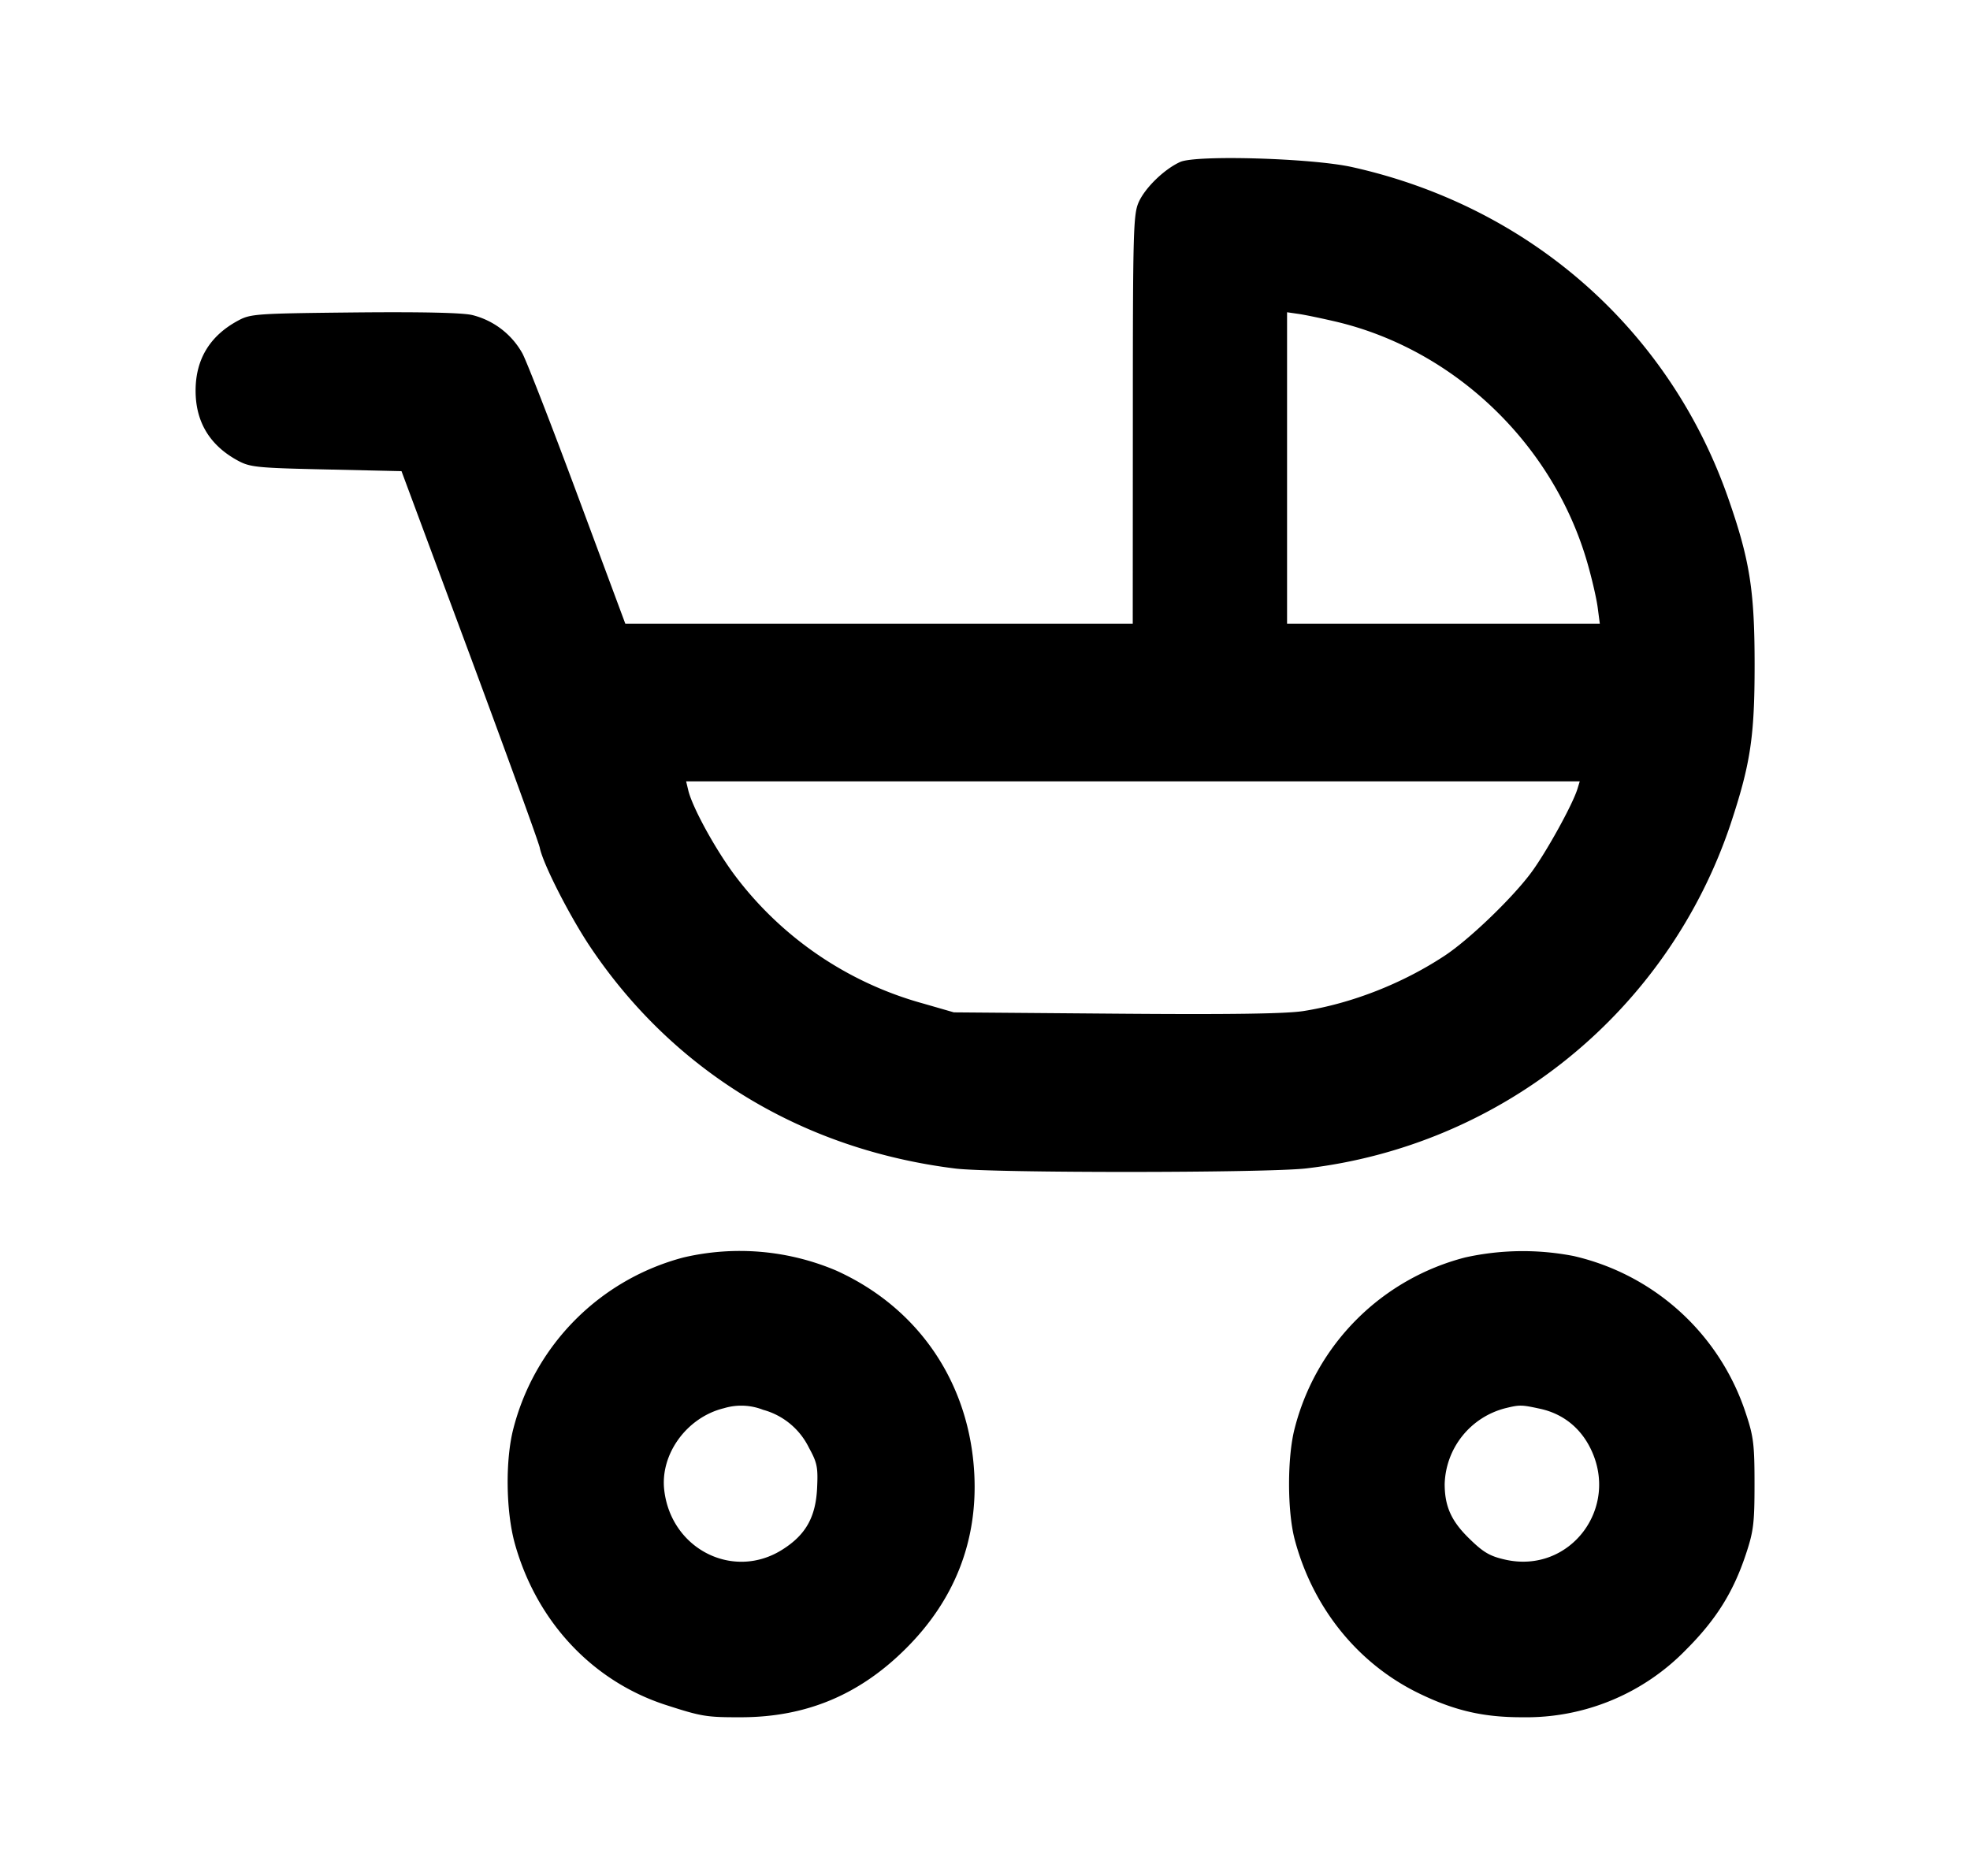 <svg width="21" height="20" fill="none" xmlns="http://www.w3.org/2000/svg"><path d="M12.58 1.727c-.169.077-.37.272-.44.425-.059.131-.064.288-.064 2.319l-.001 2.179H6.666l-.504-1.356c-.277-.746-.544-1.433-.593-1.526a.845.845 0 0 0-.534-.409c-.103-.025-.526-.035-1.256-.028-1.051.011-1.108.015-1.241.087-.301.162-.453.413-.453.747s.152.585.453.747c.128.069.205.077.941.093l.801.018.727 1.956c.399 1.076.736 2.003.747 2.059.034.172.322.736.542 1.063.89 1.324 2.26 2.155 3.888 2.357.392.049 3.299.048 3.737-.001a5.436 5.436 0 0 0 4.524-3.663c.215-.648.259-.936.259-1.706 0-.792-.051-1.116-.279-1.77-.627-1.803-2.118-3.116-4.013-3.537-.427-.095-1.663-.131-1.832-.054m1.673 1.705c1.258.302 2.302 1.305 2.666 2.561.049.168.099.385.112.482l.023.175H13.72V3.329l.131.019c.072.011.253.049.402.084m2.563 4.977c-.052.171-.345.699-.504.908-.209.276-.658.705-.912.872-.45.297-.992.509-1.505.59-.185.029-.771.038-1.995.028l-1.732-.014-.326-.094A3.76 3.76 0 0 1 7.83 9.328c-.208-.28-.45-.722-.493-.902l-.023-.096h9.526l-.024.079m-9.53 4.997a2.54 2.54 0 0 0-1.812 1.819c-.089.336-.082.889.015 1.235.233.831.83 1.466 1.612 1.718.381.123.43.131.804.13.691-.002 1.26-.24 1.756-.737.516-.516.761-1.143.725-1.855-.05-.973-.594-1.774-1.474-2.171a2.632 2.632 0 0 0-1.626-.139m8.332 0a2.526 2.526 0 0 0-1.816 1.819c-.081.305-.081.886 0 1.19.195.733.68 1.33 1.336 1.644.376.181.68.25 1.094.249a2.373 2.373 0 0 0 1.741-.72c.319-.319.503-.612.637-1.015.083-.248.093-.335.093-.753s-.01-.505-.093-.753a2.526 2.526 0 0 0-1.834-1.676 2.837 2.837 0 0 0-1.158.015M8.134 15.03a.768.768 0 0 1 .489.404c.089.162.098.209.087.436-.016.307-.122.494-.369.65-.521.331-1.186-.002-1.26-.632-.046-.385.241-.779.637-.875a.636.636 0 0 1 .416.017m8.278-.012c.242.051.43.198.541.421.318.638-.219 1.343-.906 1.189-.165-.037-.234-.077-.385-.225-.191-.186-.261-.342-.262-.579a.86.86 0 0 1 .648-.811c.151-.037.17-.037.364.005" fill="#000" fill-rule="evenodd"/></svg>